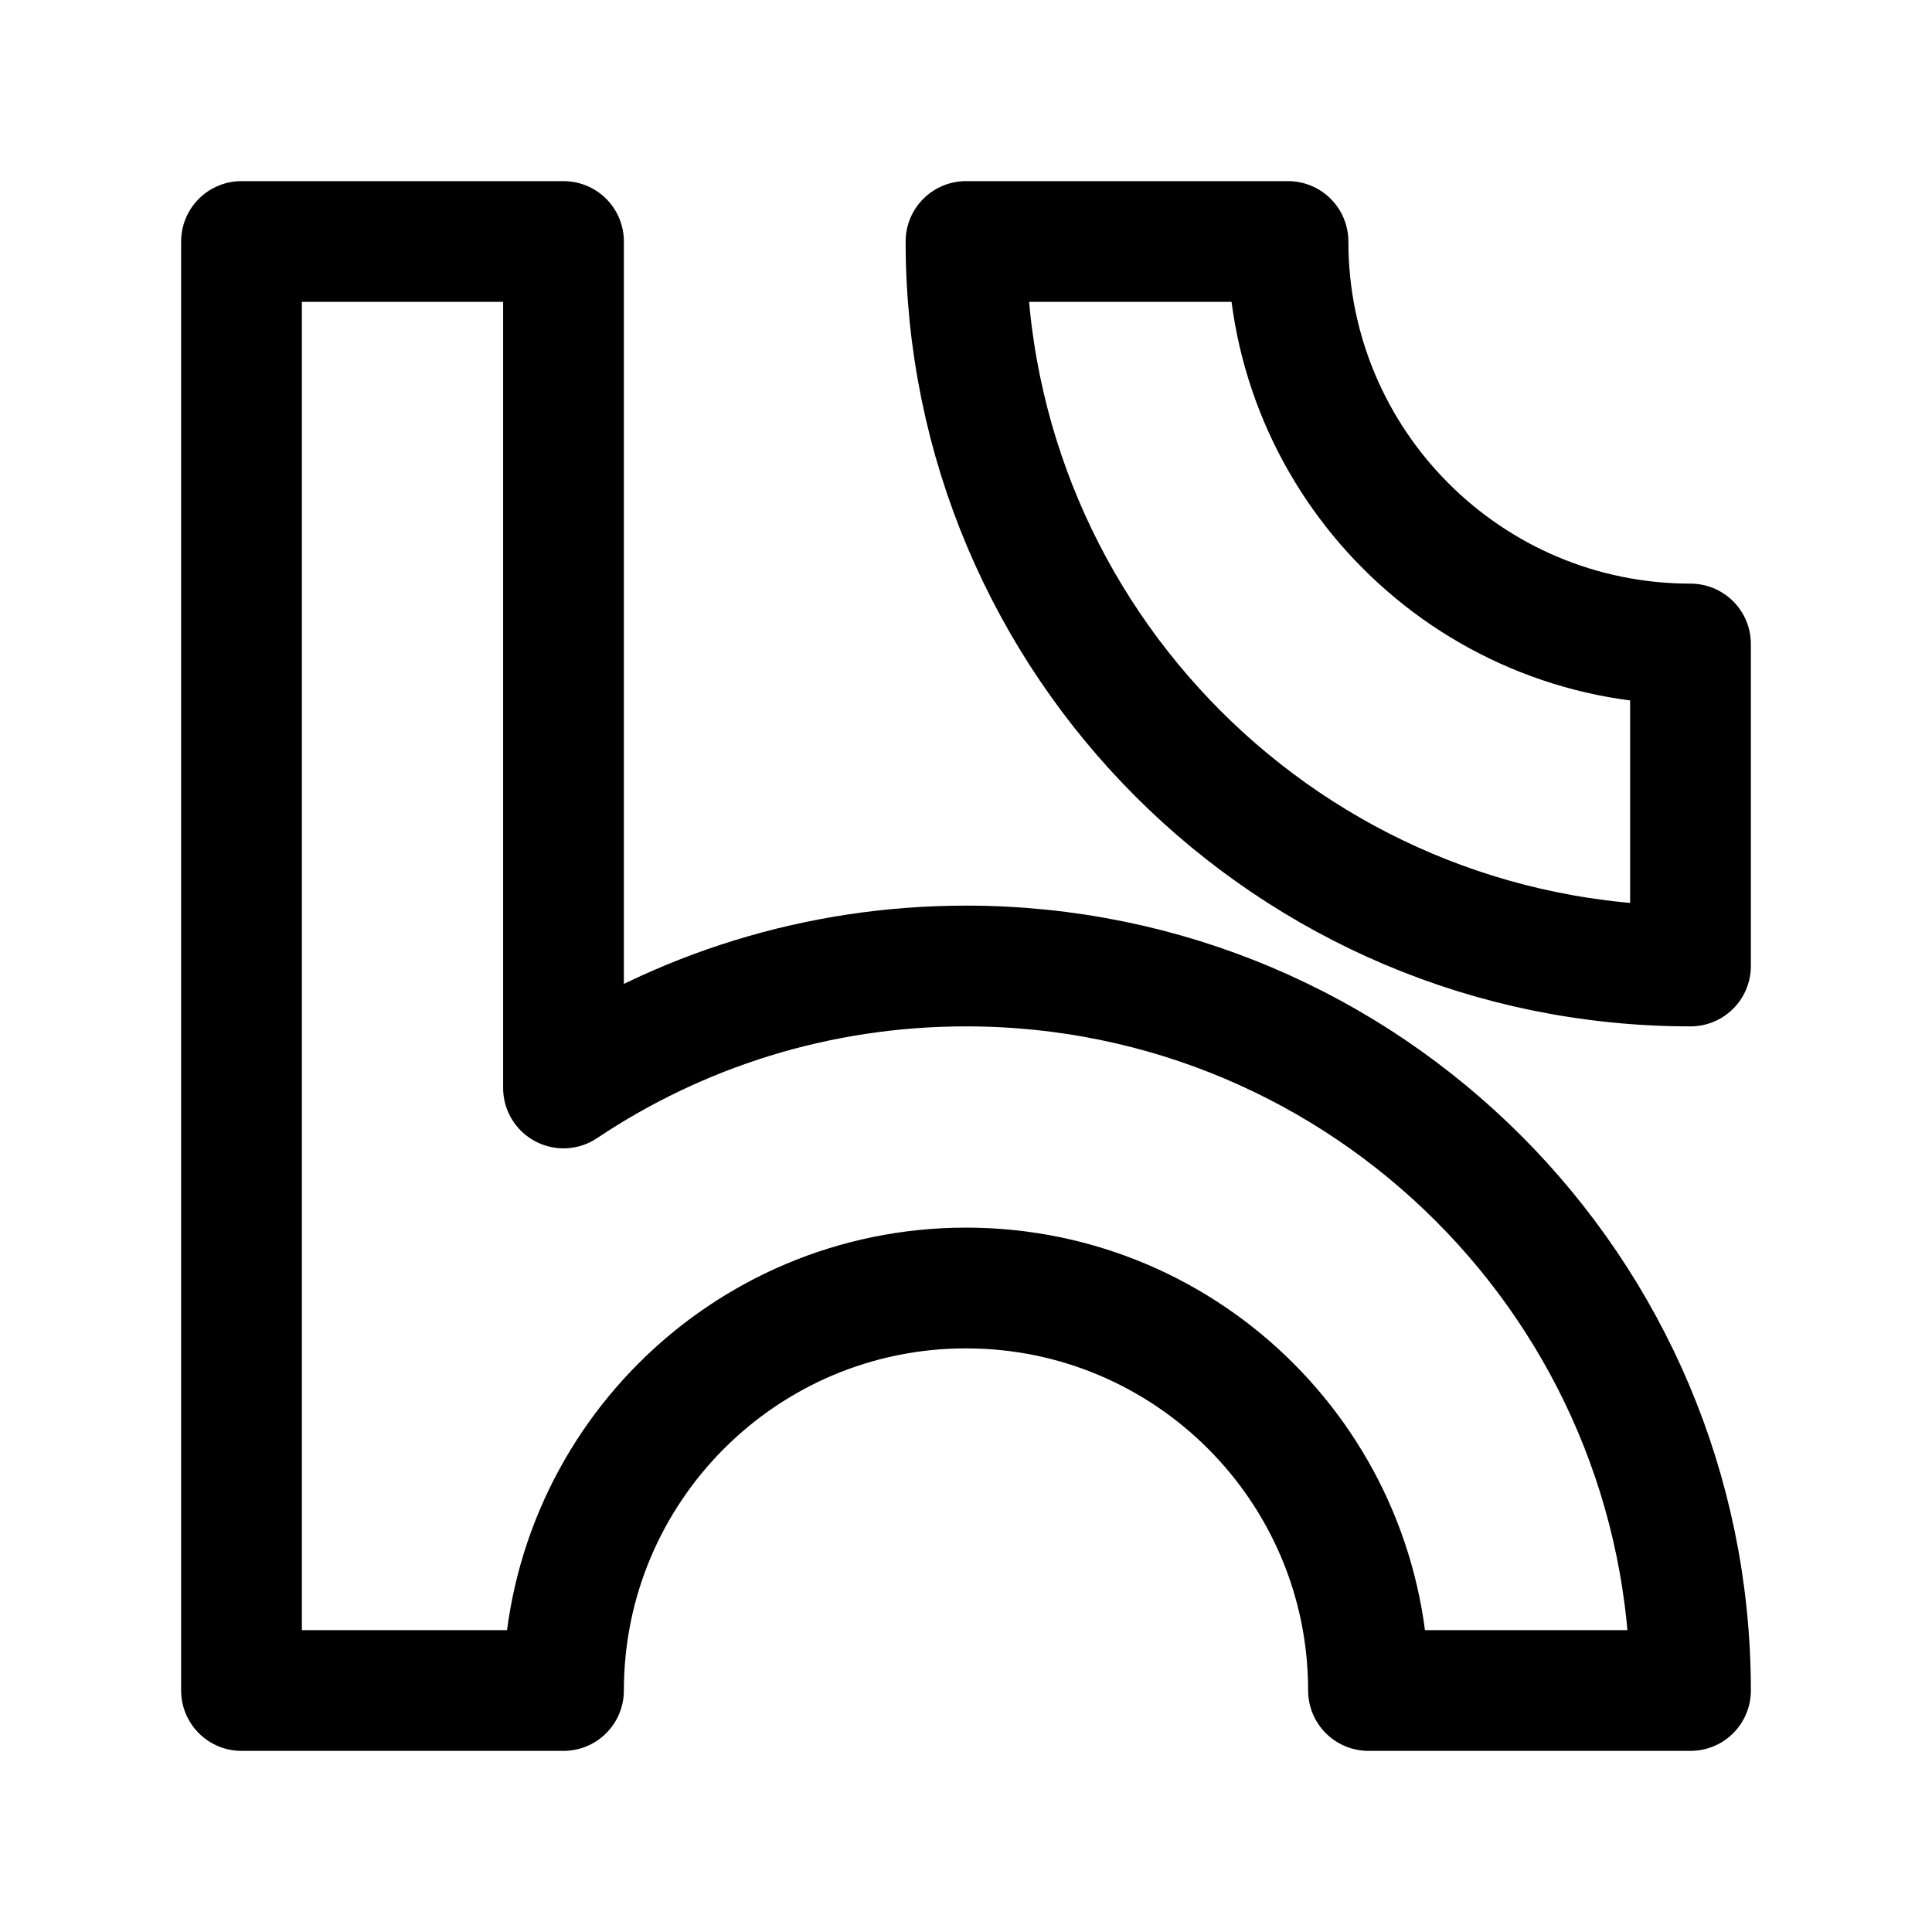 <svg width="24" height="24" viewBox="0 0 24 24" fill="none" xmlns="http://www.w3.org/2000/svg">
    <path d="M7 3H3V21H7C7 18.239 9.239 16 12 16C14.761 16 17 18.239 17 21H21C21 16.029 16.971 12 12 12C10.15 12 8.43 12.558 7 13.515V3Z" stroke="currentColor" stroke-width="1.5" stroke-linejoin="round"/>
    <path class="pr-icon-duotone-secondary" d="M7 3H3V21H7C7 18.239 9.239 16 12 16C14.761 16 17 18.239 17 21H21C21 16.029 16.971 12 12 12C10.15 12 8.43 12.558 7 13.515V3Z"/>
    <path class="pr-icon-duotone-secondary" d="M12 3C12 7.971 16.029 12 21 12V8C18.239 8 16 5.761 16 3H12Z"/>
    <path d="M12 3C12 7.971 16.029 12 21 12V8C18.239 8 16 5.761 16 3H12Z" stroke="currentColor" stroke-width="1.5" stroke-linejoin="round"/>
</svg>
